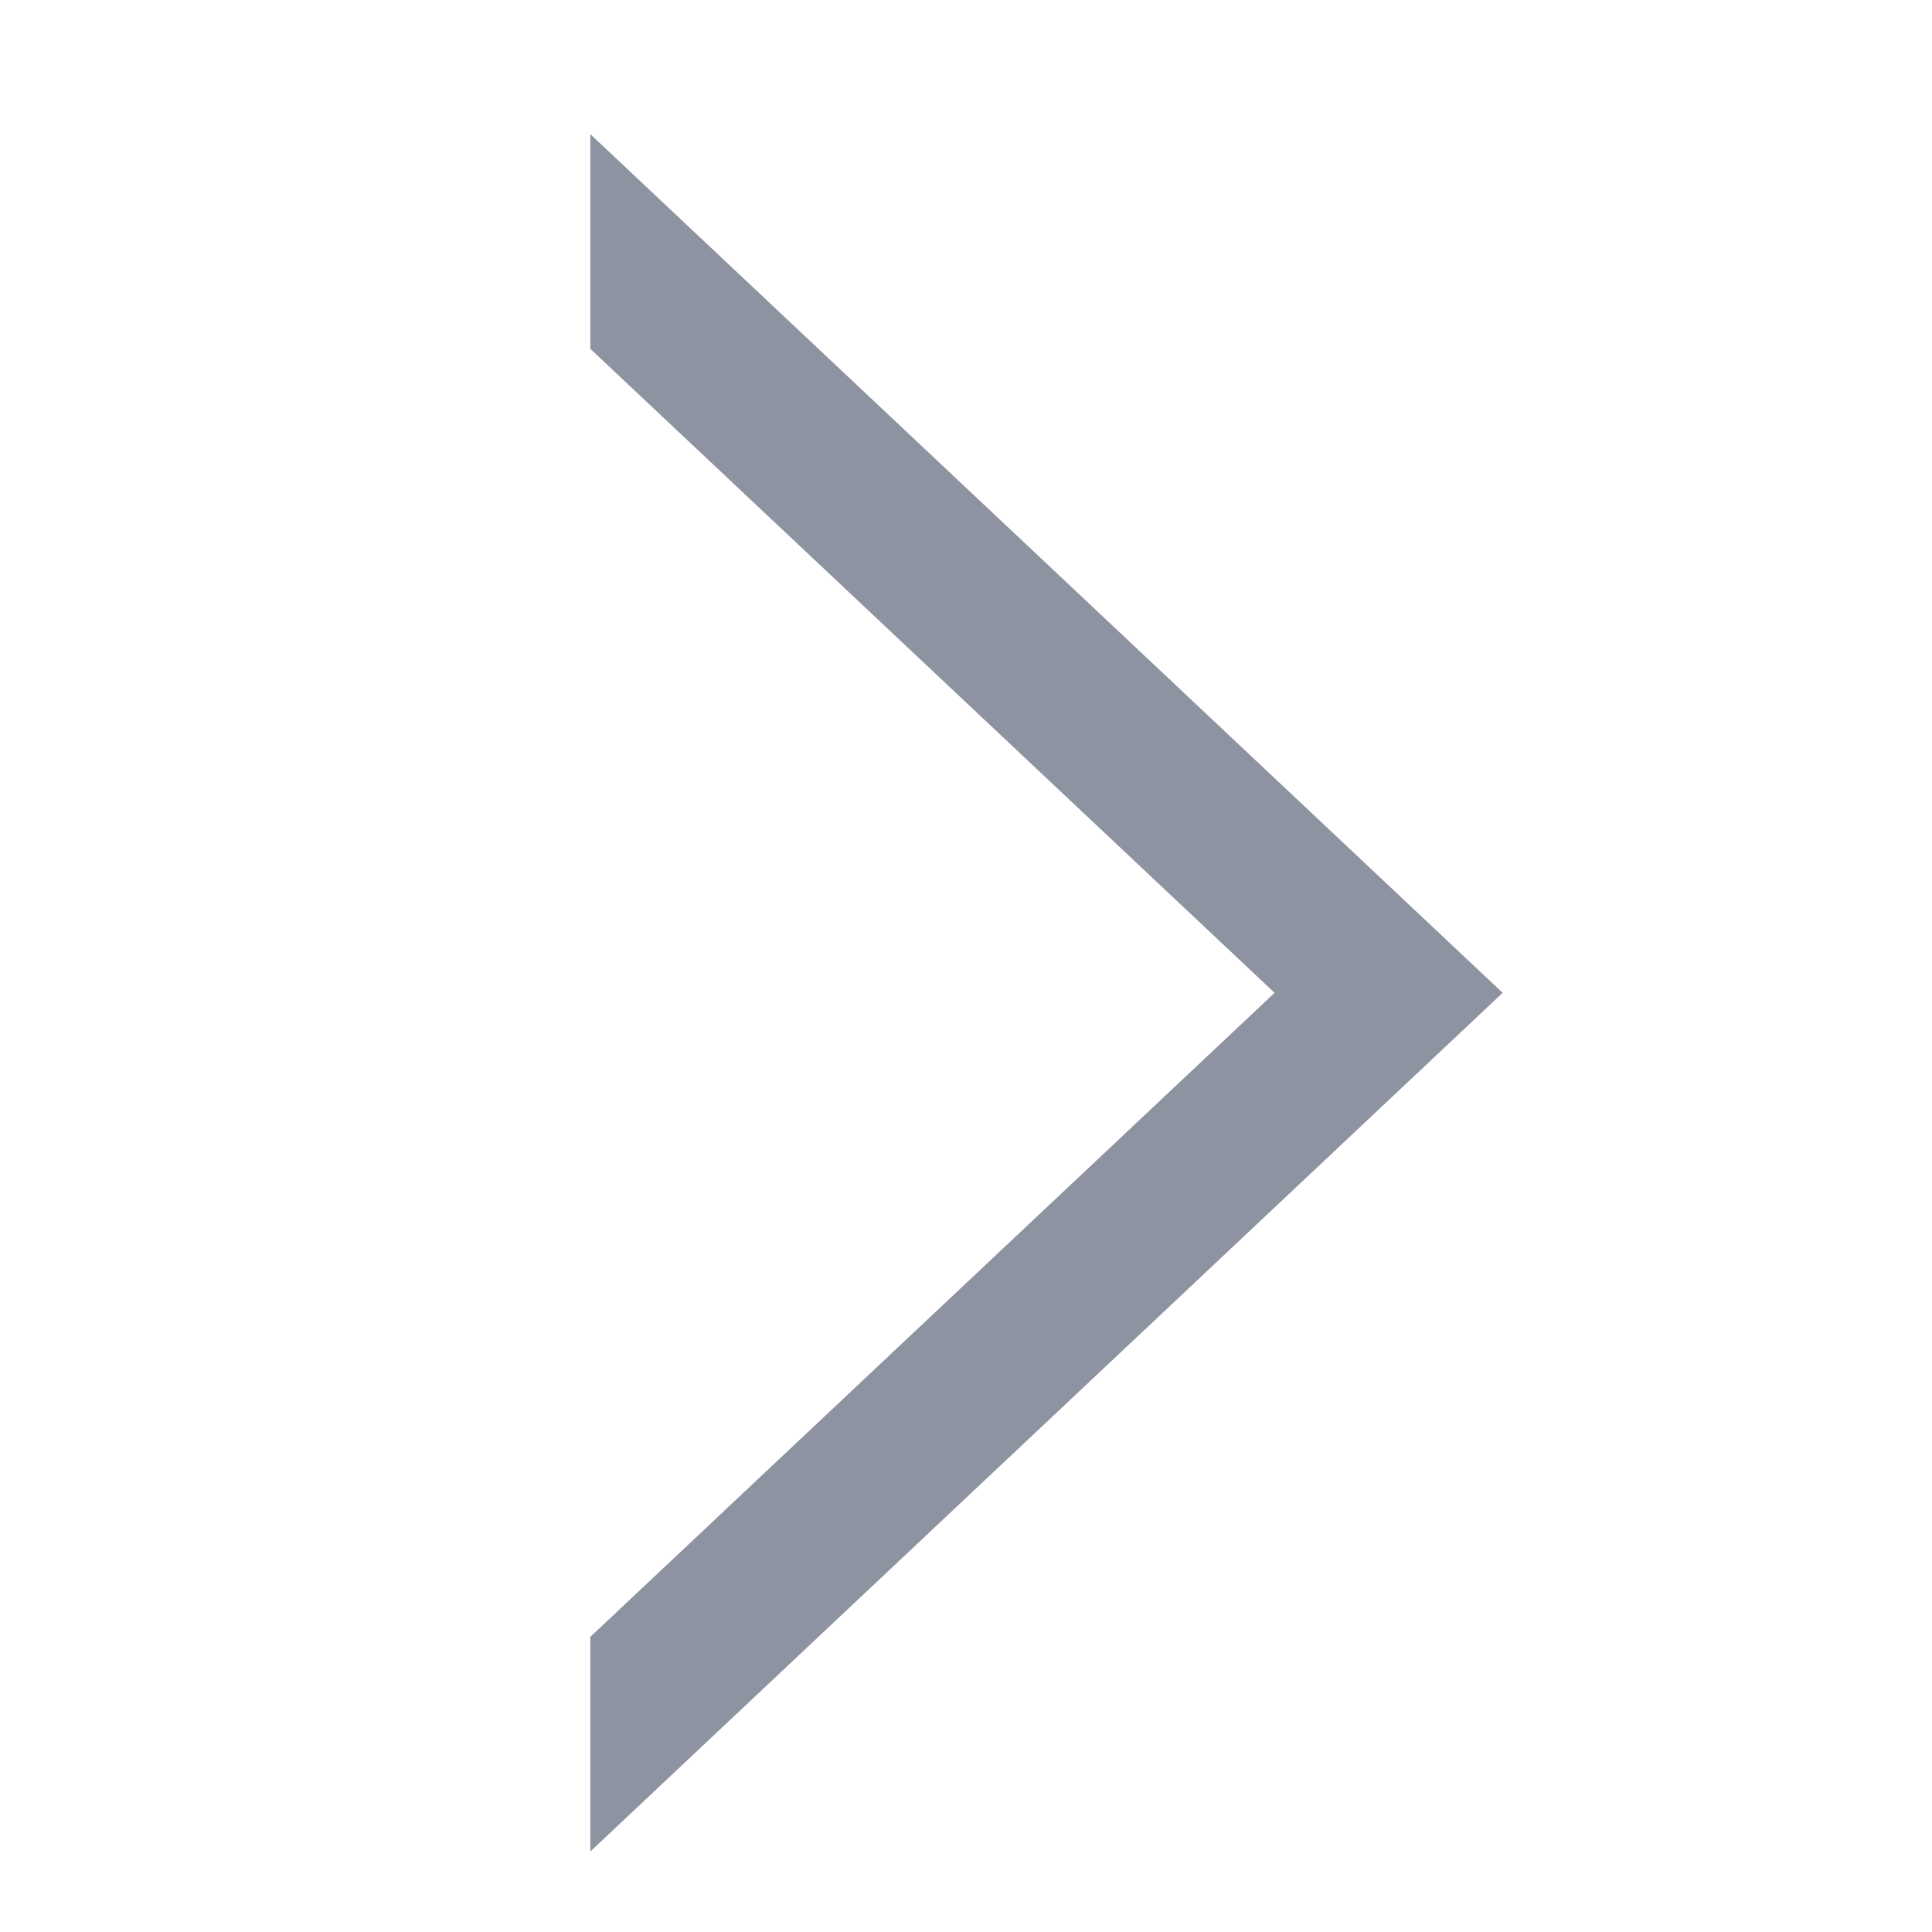 <?xml version="1.0" standalone="no"?><!DOCTYPE svg PUBLIC "-//W3C//DTD SVG 1.1//EN" "http://www.w3.org/Graphics/SVG/1.1/DTD/svg11.dtd"><svg t="1505878520074" class="icon" style="fill:#8e93a2;" viewBox="0 0 1024 1024" version="1.1" xmlns="http://www.w3.org/2000/svg" p-id="2607" xmlns:xlink="http://www.w3.org/1999/xlink" width="48" height="48"><defs><style type="text/css"></style></defs><path d="M312.889 71.111v113.778l362.667 341.333L312.889 867.556v113.778l483.556-455.111z" p-id="2608"></path></svg>